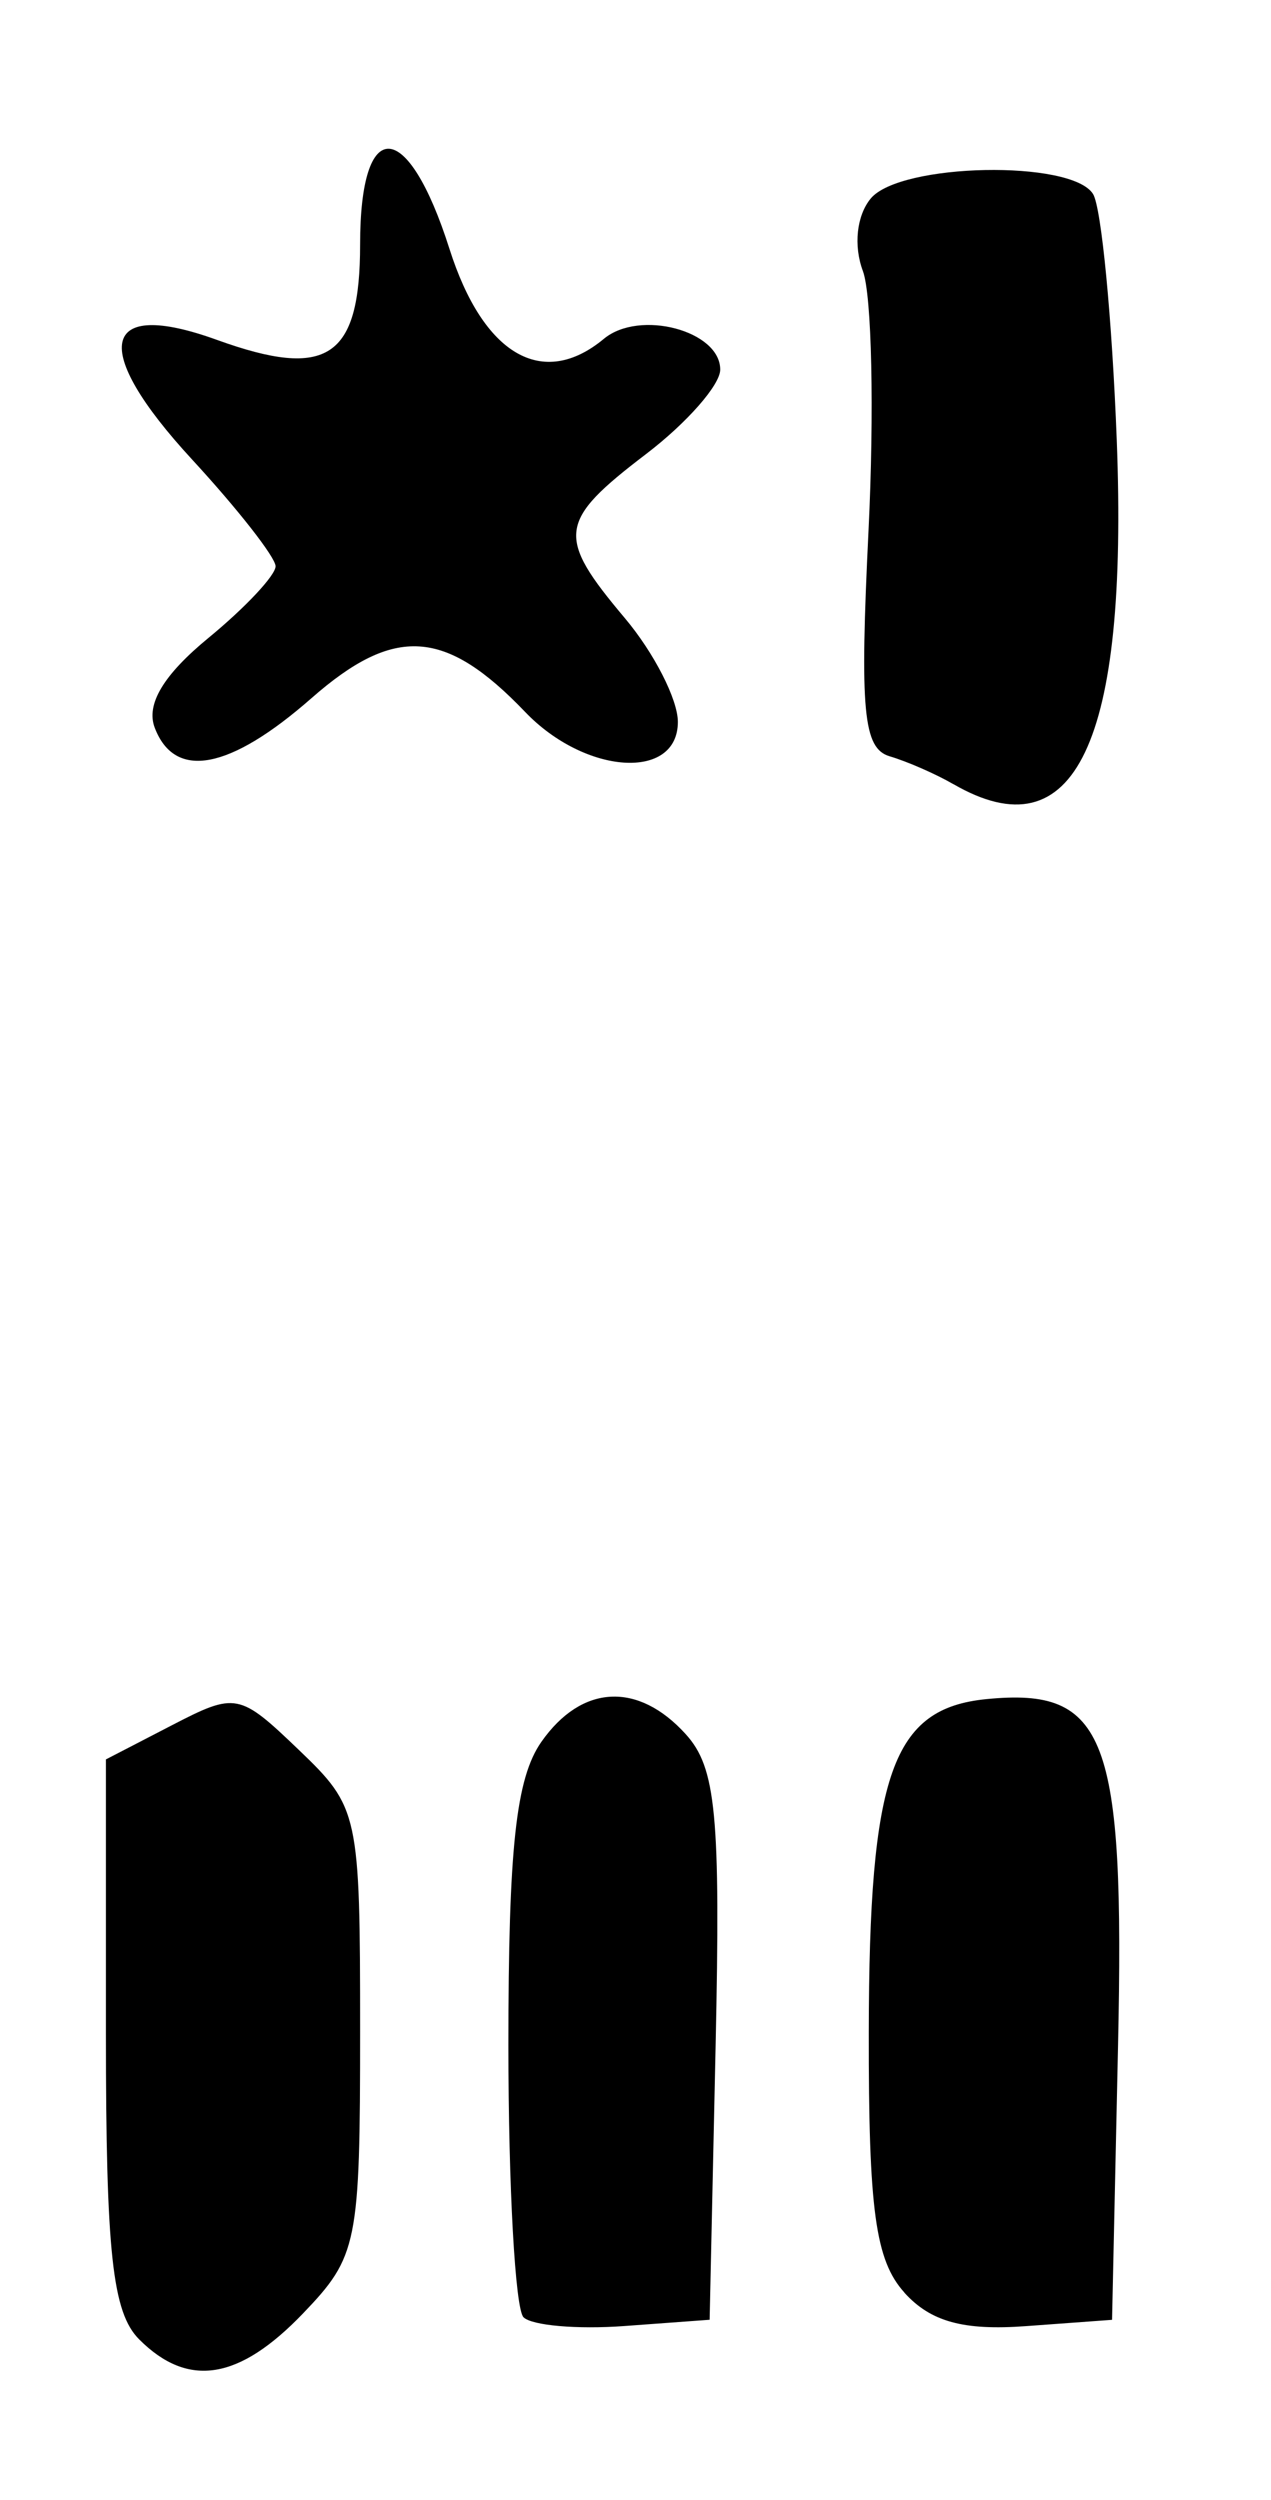 <?xml version="1.0" encoding="UTF-8" standalone="no"?>
<!-- Created with Inkscape (http://www.inkscape.org/) -->

<svg
   version="1.1"
   id="svg32"
   width="19.2"
   height="37.76"
   viewBox="0 0 19.2 37.76"
   xmlns="http://www.w3.org/2000/svg"
   xmlns:svg="http://www.w3.org/2000/svg">
  <defs
     id="defs36" />
  <g
     id="g38">
    <path
       style="fill:#000000;stroke-width:0.32"
       d="M 2.103,35.337 C 1.698,34.932 1.6,34.032 1.6,30.705 v -4.129 l 0.995,-0.515 c 0.968,-0.501 1.02,-0.491 1.92,0.372 0.905,0.867 0.925,0.959 0.925,4.249 0,3.213 -0.038,3.402 -0.86,4.26 -0.969,1.011 -1.738,1.134 -2.477,0.395 z M 7.908,35.002 C 7.783,34.876 7.68,33.029 7.68,30.898 c 0,-2.99 0.114,-4.038 0.498,-4.587 0.608,-0.868 1.46,-0.913 2.182,-0.115 0.458,0.506 0.526,1.218 0.45,4.72 l -0.09,4.124 -1.292,0.095 c -0.71,0.052 -1.394,-0.008 -1.52,-0.133 z m 5.755,-0.372 c -0.439,-0.485 -0.543,-1.242 -0.539,-3.935 0.005,-3.905 0.354,-4.89 1.779,-5.03 1.81,-0.178 2.089,0.557 1.986,5.252 l -0.09,4.124 -1.297,0.095 c -0.948,0.07 -1.443,-0.066 -1.84,-0.505 z m 0.737,-22.786 c -0.264,-0.153 -0.696,-0.342 -0.96,-0.42 -0.4,-0.118 -0.453,-0.686 -0.32,-3.407 0.088,-1.796 0.05,-3.561 -0.085,-3.923 -0.144,-0.385 -0.094,-0.839 0.119,-1.096 0.445,-0.536 3.036,-0.587 3.358,-0.067 0.126,0.204 0.287,1.877 0.358,3.717 0.175,4.574 -0.628,6.262 -2.47,5.195 z M 2.338,10.994 C 2.202,10.64 2.468,10.195 3.151,9.634 3.709,9.175 4.164,8.689 4.163,8.553 4.161,8.417 3.593,7.691 2.9,6.939 1.354,5.262 1.515,4.496 3.28,5.135 4.947,5.737 5.44,5.408 5.44,3.69 c 0,-1.954 0.718,-1.917 1.35,0.07 0.509,1.602 1.408,2.125 2.332,1.358 0.538,-0.447 1.758,-0.124 1.758,0.465 0,0.231 -0.504,0.805 -1.12,1.275 -1.334,1.018 -1.363,1.241 -0.32,2.48 0.44,0.523 0.8,1.228 0.8,1.566 0,0.891 -1.398,0.8 -2.307,-0.15 C 6.727,9.494 5.959,9.445 4.704,10.547 3.47,11.63 2.642,11.787 2.338,10.994 Z"
       id="path60" />
  </g>
</svg>
